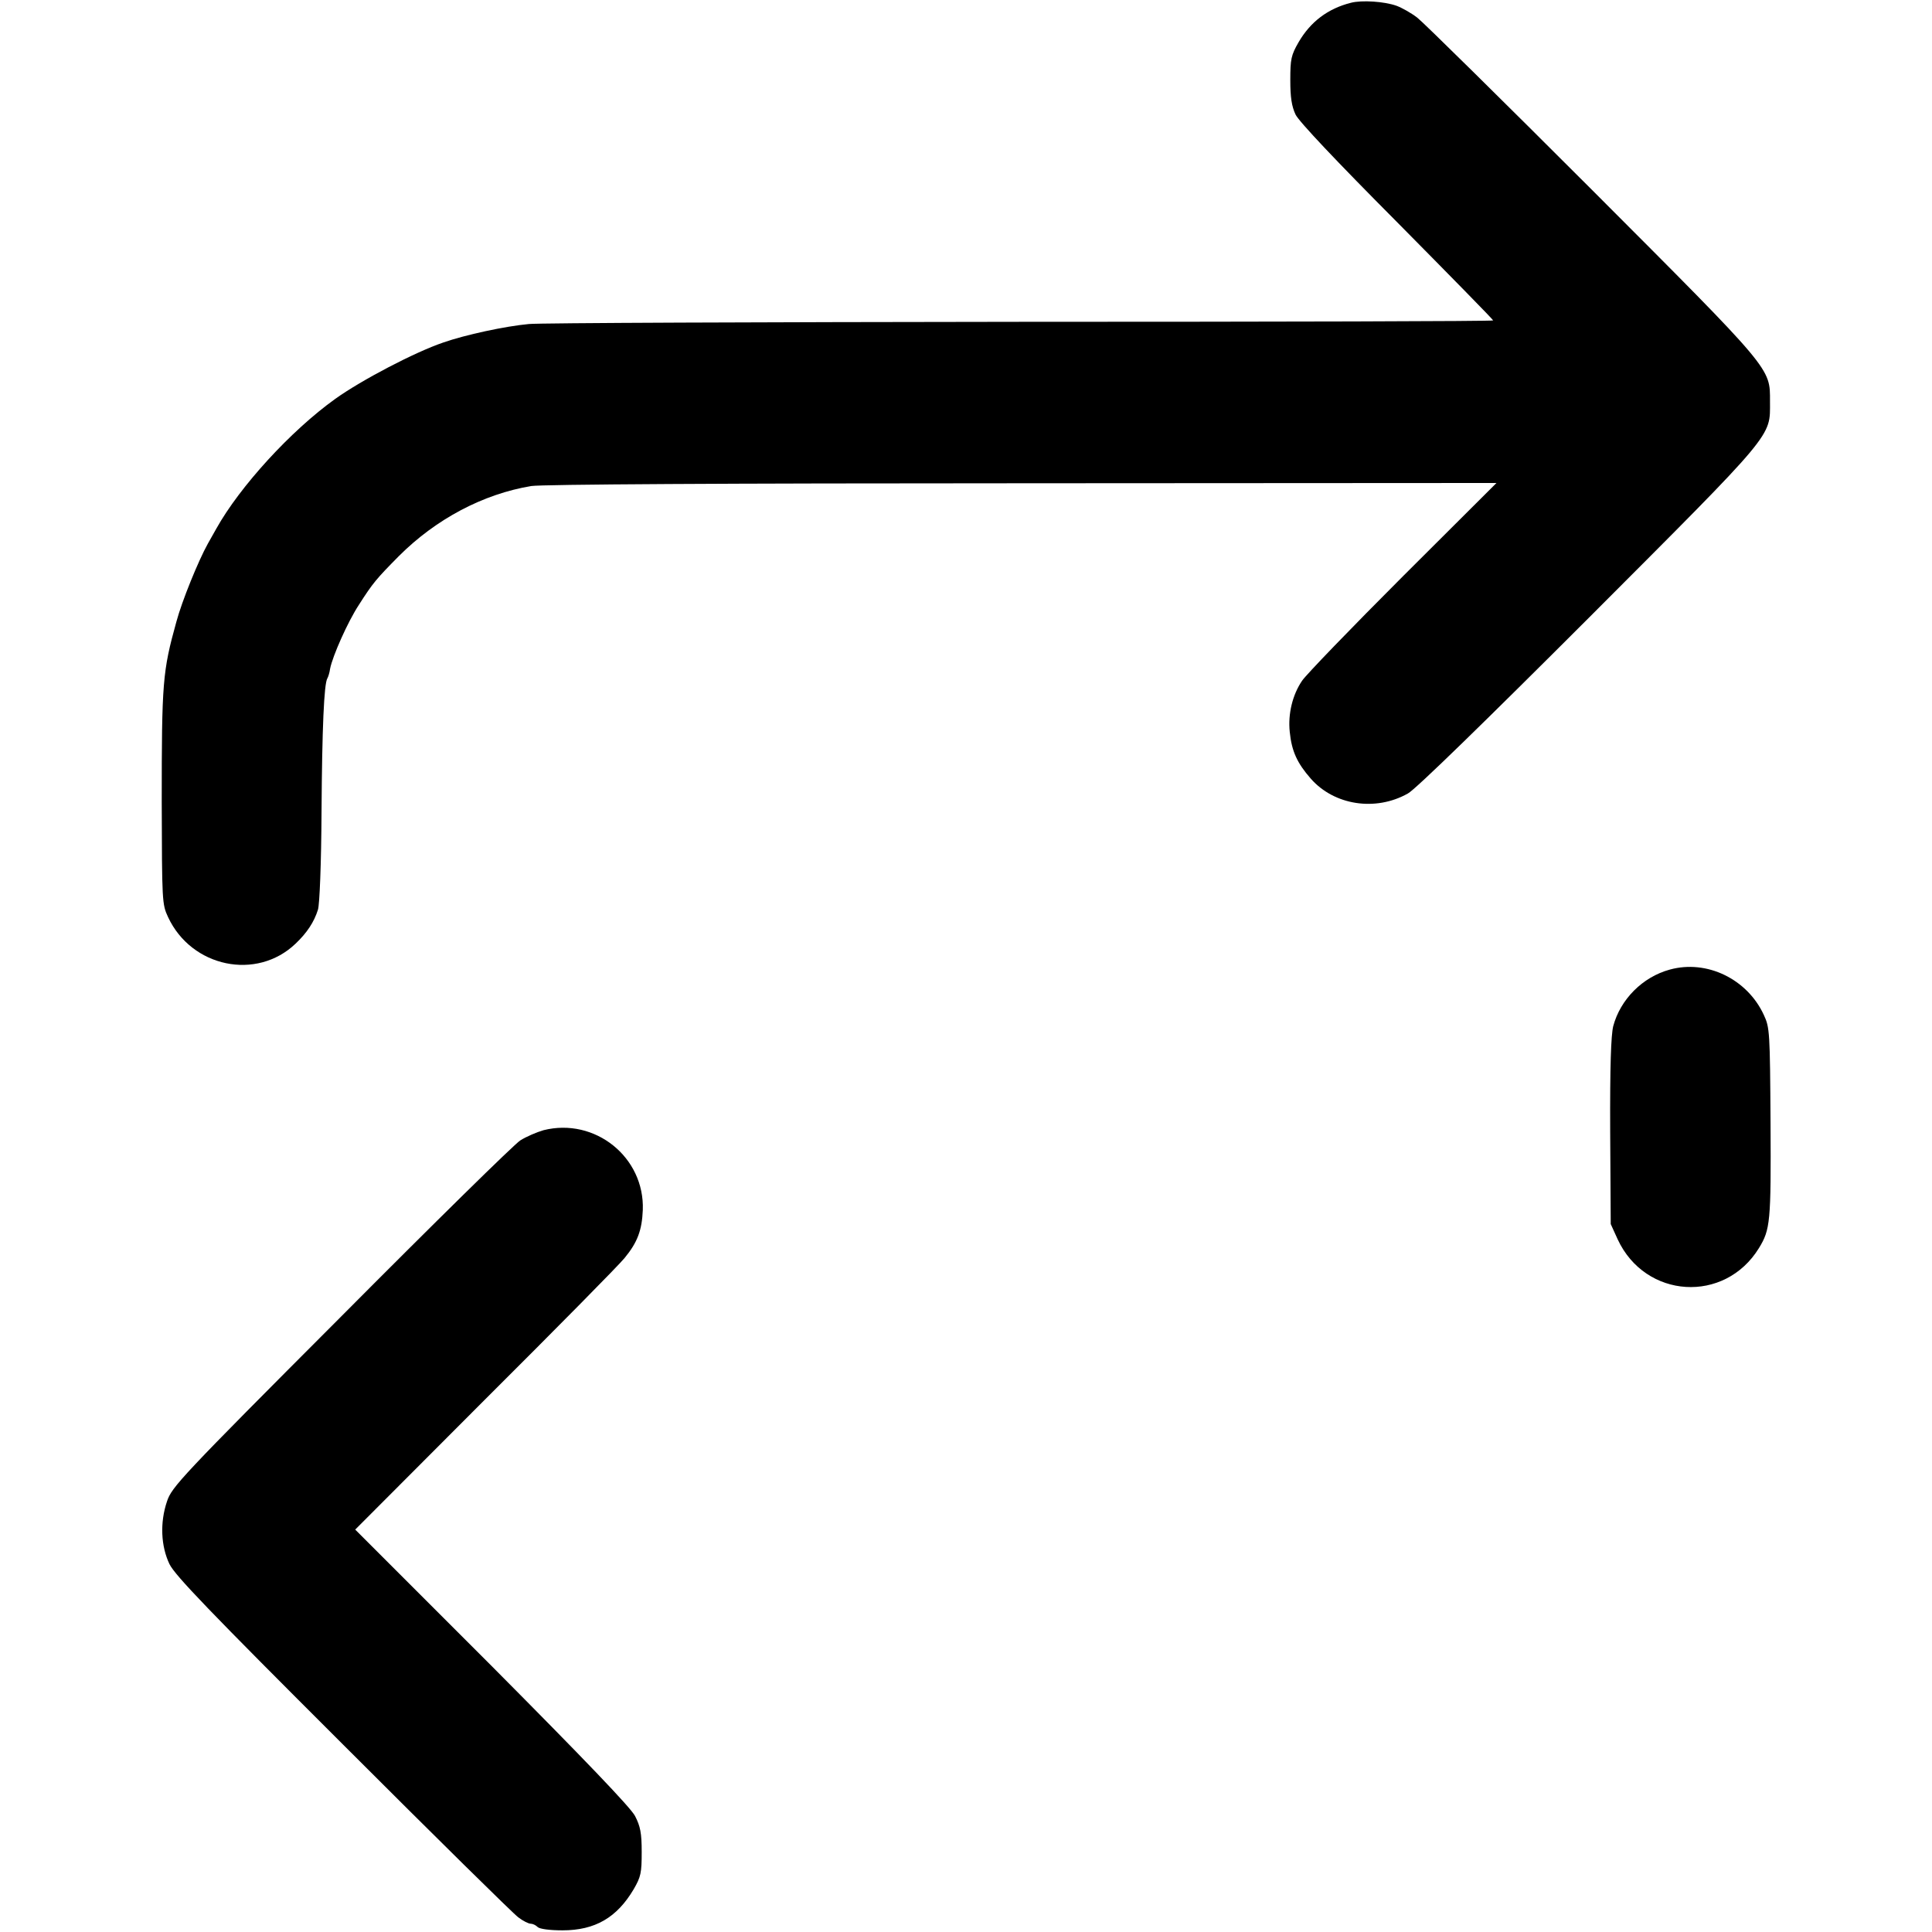<?xml version="1.0" standalone="no"?>
<!DOCTYPE svg PUBLIC "-//W3C//DTD SVG 20010904//EN"
 "http://www.w3.org/TR/2001/REC-SVG-20010904/DTD/svg10.dtd">
<svg version="1.0" xmlns="http://www.w3.org/2000/svg"
 width="700pt" height="700pt" viewBox="0 0 700 700"
 preserveAspectRatio="xMidYMid meet">
<g transform="translate(0,700) scale(0.1,-0.1)"
fill="#000000" stroke="none">
<path d="M4895 6990 c-84 -21 -147 -69 -190 -143 -27 -47 -30 -61 -30 -137 0
-63 5 -95 19 -125 12 -25 147 -168 368 -390 191 -193 348 -353 348 -356 0 -3
-771 -5 -1712 -5 -942 -1 -1744 -4 -1782 -8 -86 -8 -230 -39 -310 -67 -103
-35 -296 -136 -391 -204 -162 -116 -346 -318 -431 -470 -6 -11 -20 -36 -31
-55 -34 -61 -94 -208 -114 -283 -50 -180 -53 -219 -53 -652 1 -361 1 -371 23
-418 85 -182 321 -231 462 -96 41 39 67 78 81 123 6 18 12 167 13 356 2 302 9
462 21 482 3 5 8 20 10 35 9 46 64 170 104 231 51 80 64 95 145 177 134 134
305 225 480 254 38 6 698 10 1778 10 l1719 1 -339 -338 c-186 -186 -350 -356
-365 -378 -35 -51 -52 -121 -45 -186 7 -70 27 -113 76 -169 85 -97 235 -120
352 -54 27 14 287 268 656 637 679 680 656 653 656 783 0 123 13 108 -645 767
-326 326 -611 607 -633 624 -22 17 -56 36 -75 43 -45 16 -126 21 -165 11z"/>
<path d="M6050 3487 c-99 -27 -179 -108 -205 -205 -8 -33 -12 -144 -11 -382
l2 -335 25 -55 c100 -216 388 -234 512 -32 41 67 44 94 42 452 -2 331 -3 347
-24 392 -60 131 -207 202 -341 165z"/>
<path d="M1969 2905 c-24 -7 -62 -23 -84 -37 -22 -14 -315 -302 -651 -640
-581 -582 -612 -616 -629 -668 -26 -77 -22 -162 9 -227 20 -41 145 -171 629
-654 332 -332 618 -614 635 -626 17 -13 37 -23 45 -23 7 0 18 -5 25 -12 7 -7
43 -12 90 -12 118 0 197 46 258 149 26 45 29 59 29 135 0 69 -5 93 -24 130
-15 30 -186 208 -518 542 l-496 496 470 471 c259 258 487 489 506 513 47 57
63 101 66 174 7 191 -173 336 -360 289z"/>
</g>
</svg>
